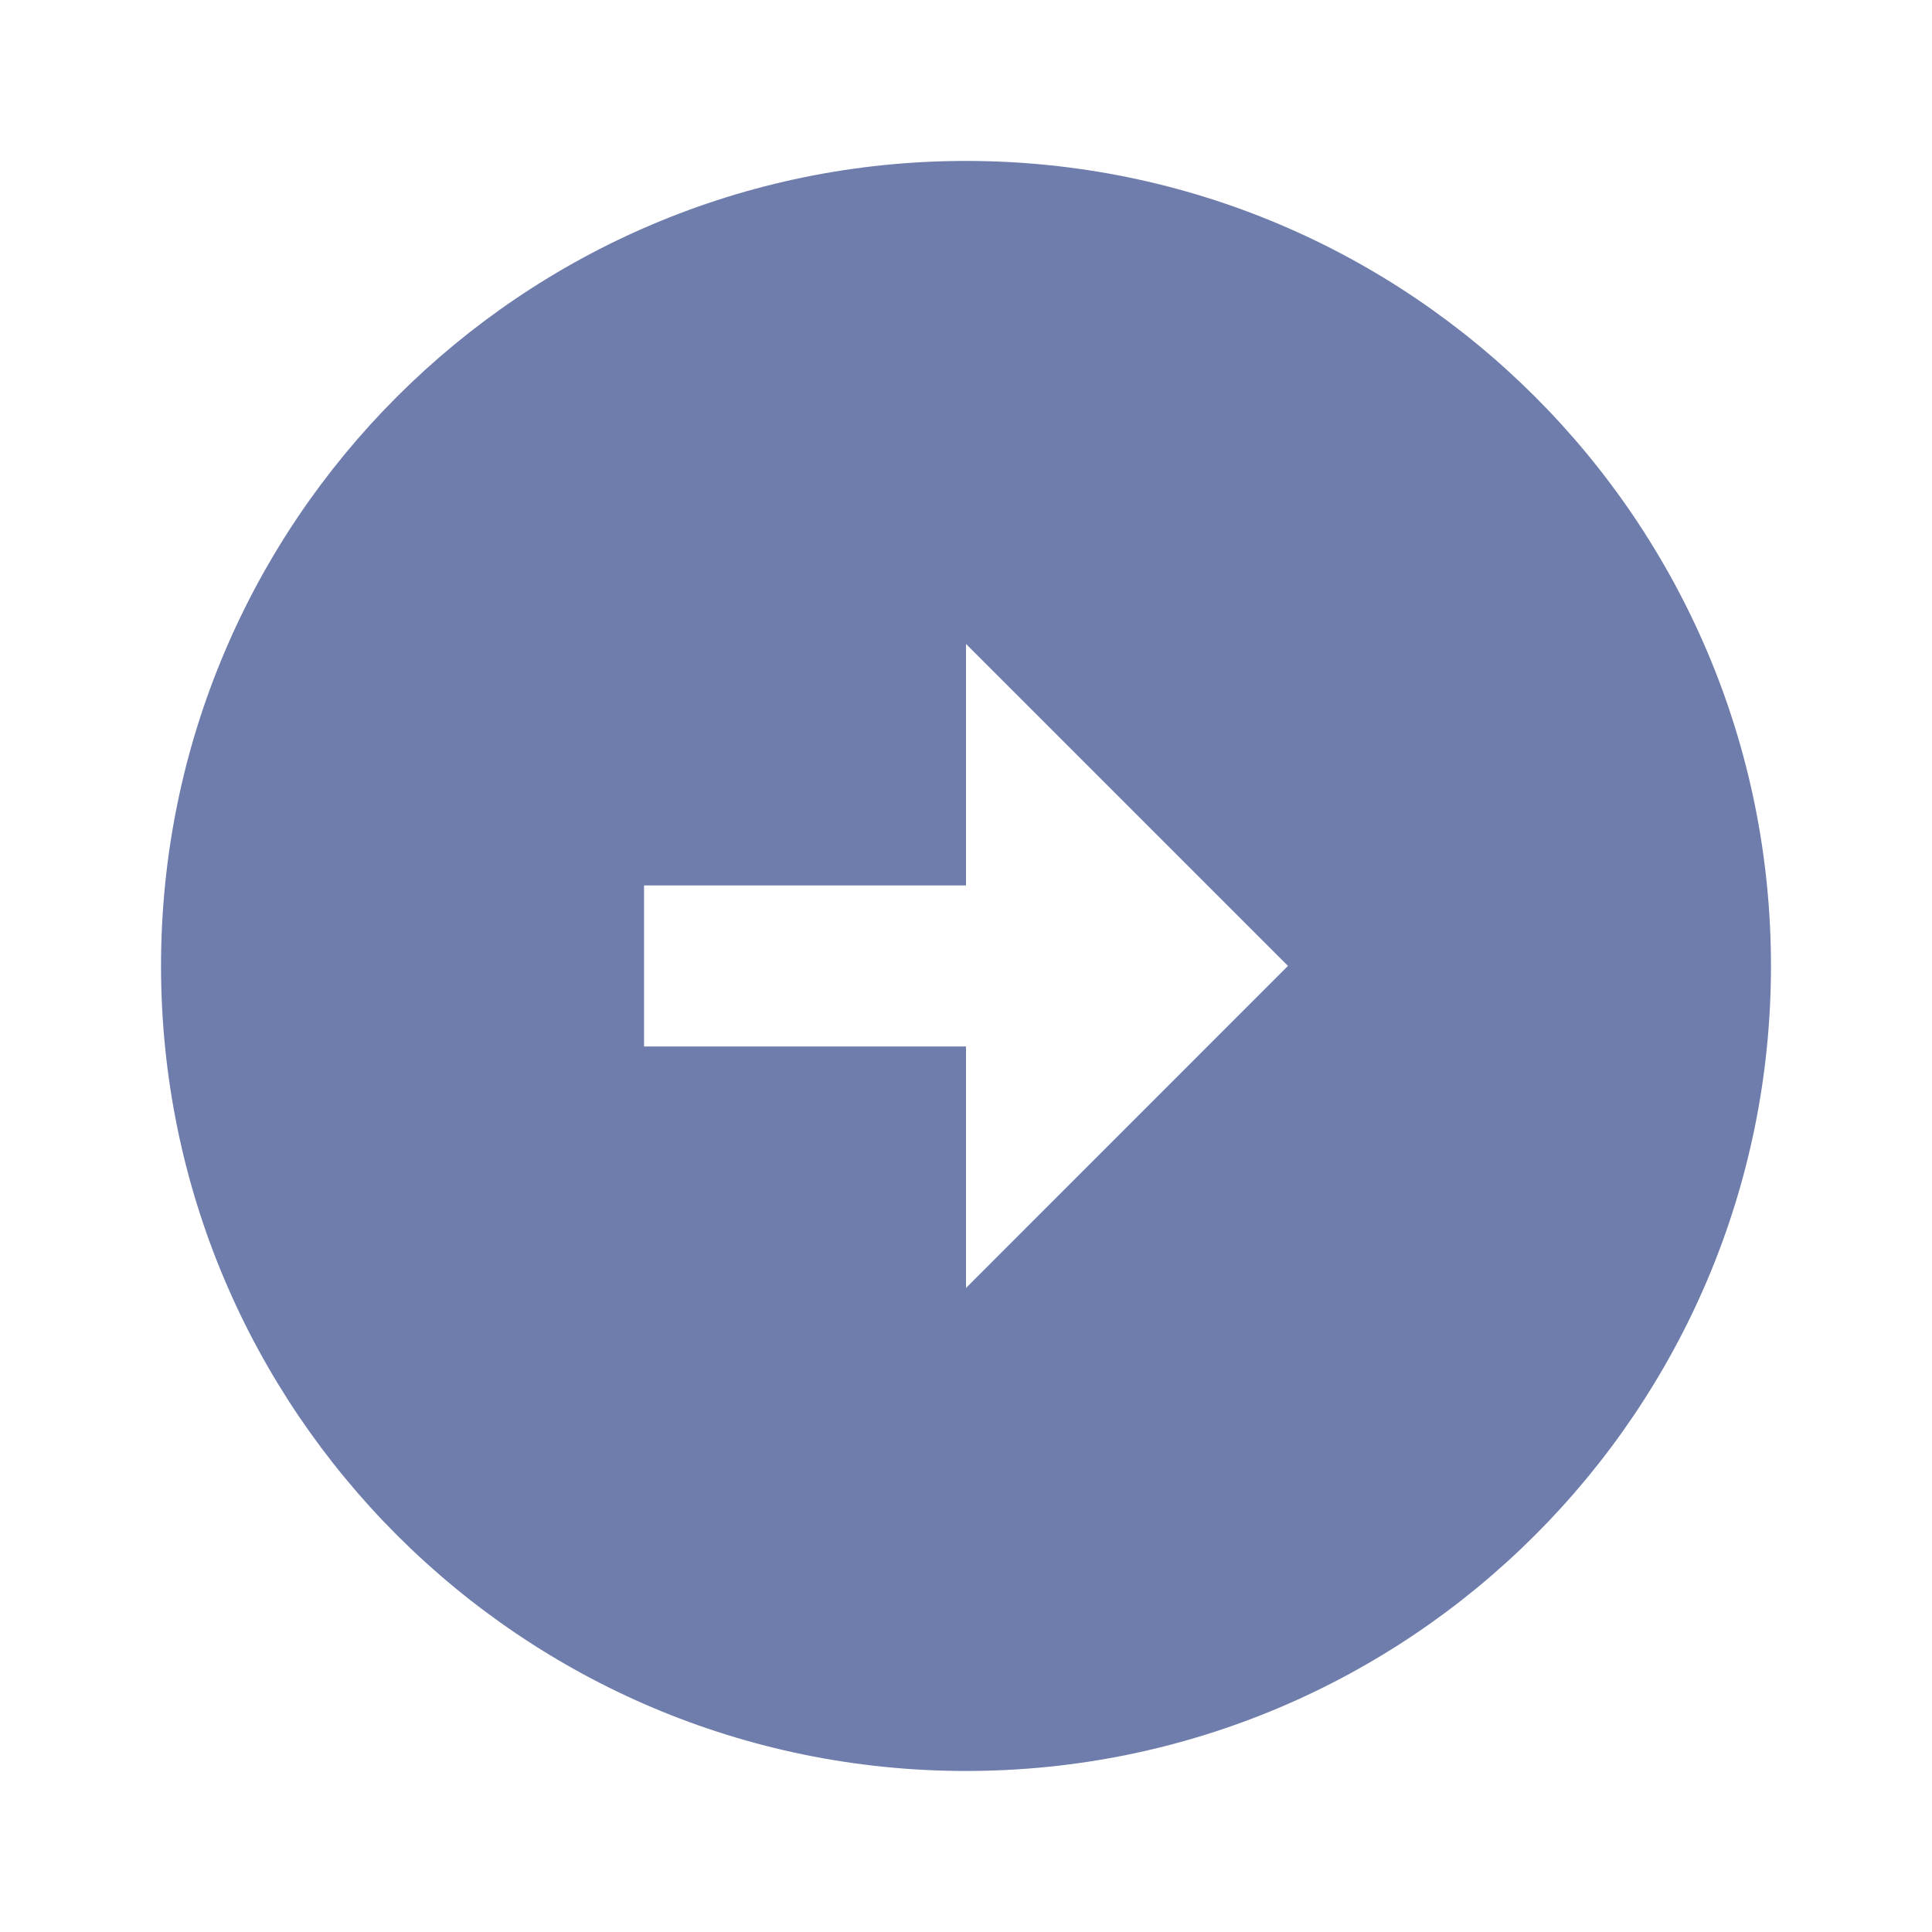 <svg width="20" height="20" viewBox="0 0 20 20" fill="none" xmlns="http://www.w3.org/2000/svg">
<path d="M10 1.666C14.6 1.666 18.333 5.399 18.333 9.999C18.333 14.599 14.6 18.333 10 18.333C5.4 18.333 1.667 14.599 1.667 9.999C1.667 5.399 5.4 1.666 10 1.666ZM10 9.166H6.667V10.833H10V13.333L13.333 9.999L10 6.666V9.166Z" fill="#6E7DAB"/>
</svg>
